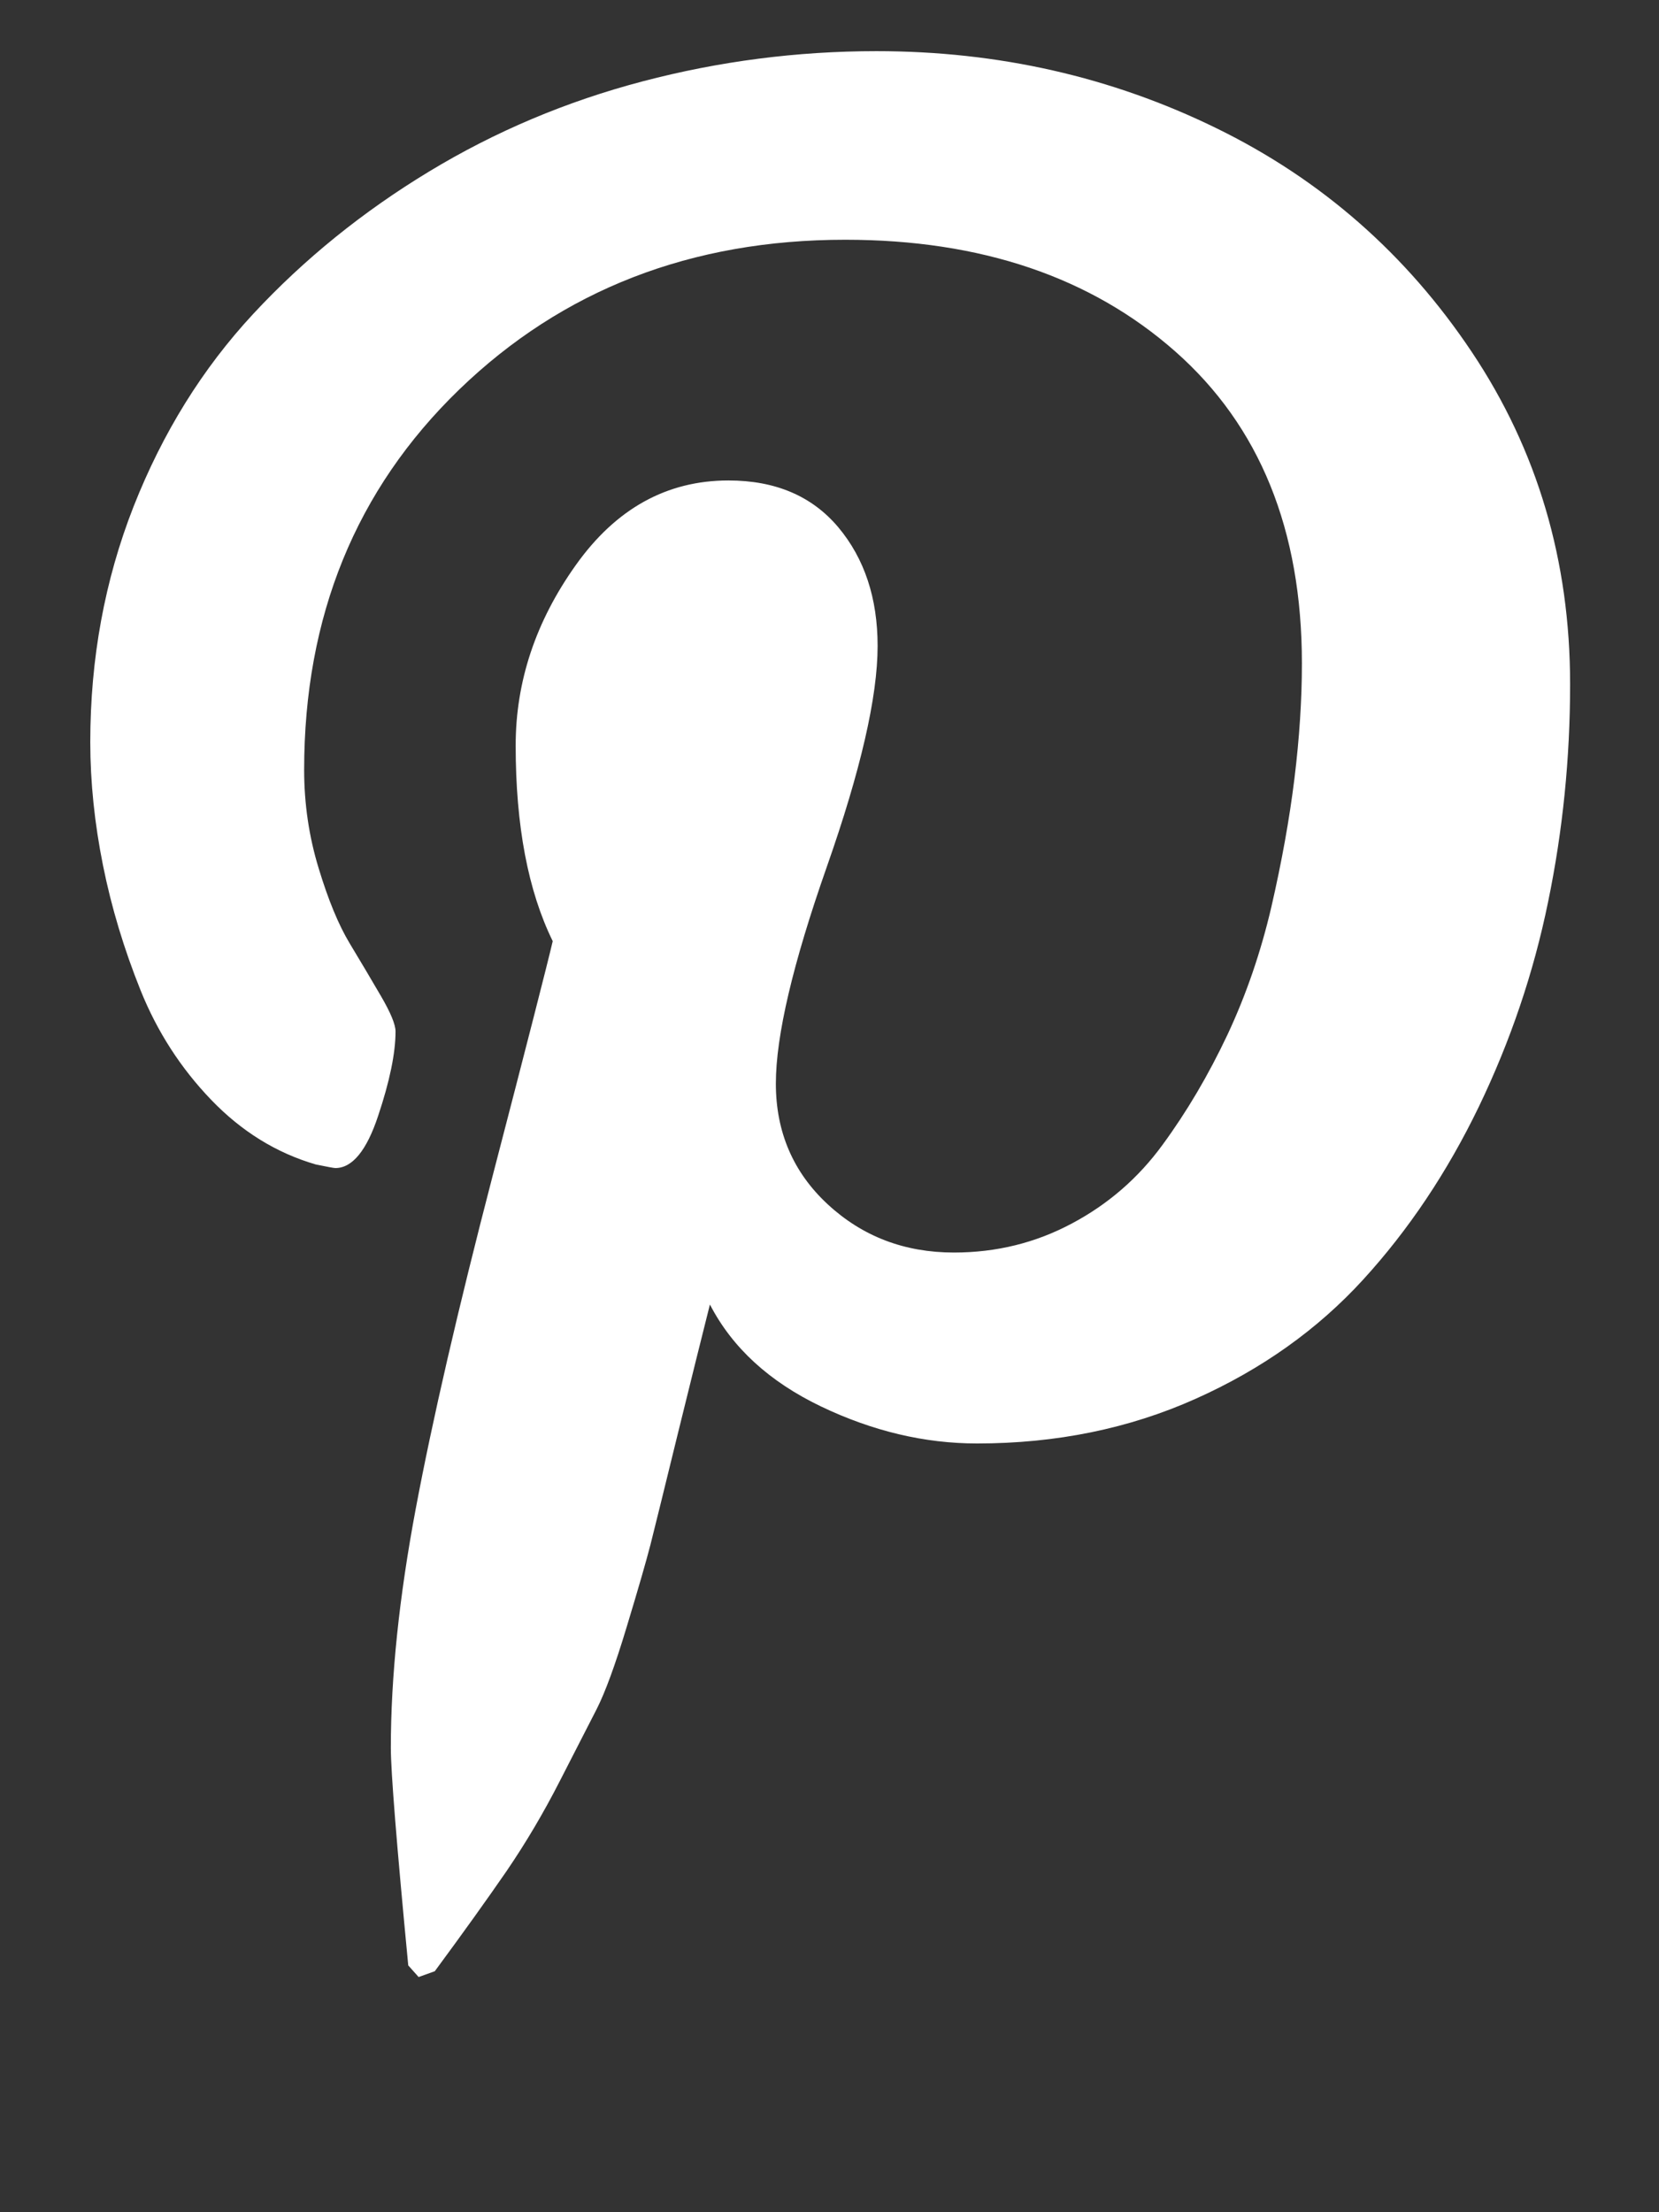 <?xml version="1.0" encoding="UTF-8" standalone="no"?><svg width='12' height='16' viewBox='0 0 12 16' fill='none' xmlns='http://www.w3.org/2000/svg'>
<rect x="0" y="0" width="12" height="16" fill="#333333" stroke="none"/>
<g clip-path='url(#clip0_1_639)'>
<path d='M0.653 5.367C0.653 4.765 0.757 4.197 0.966 3.664C1.176 3.131 1.464 2.666 1.832 2.27C2.2 1.874 2.624 1.531 3.103 1.241C3.583 0.95 4.098 0.733 4.65 0.588C5.202 0.443 5.765 0.37 6.34 0.37C7.221 0.37 8.04 0.556 8.798 0.927C9.557 1.298 10.173 1.838 10.646 2.546C11.12 3.255 11.357 4.056 11.357 4.949C11.357 5.484 11.304 6.009 11.198 6.522C11.093 7.036 10.925 7.53 10.697 8.004C10.468 8.478 10.189 8.895 9.86 9.255C9.531 9.615 9.127 9.903 8.648 10.117C8.168 10.332 7.641 10.44 7.067 10.44C6.688 10.44 6.312 10.351 5.938 10.172C5.565 9.993 5.297 9.748 5.135 9.435C5.08 9.653 5.002 9.967 4.901 10.377C4.801 10.787 4.735 11.052 4.705 11.172C4.674 11.292 4.617 11.49 4.533 11.767C4.45 12.043 4.377 12.241 4.316 12.361C4.254 12.481 4.165 12.655 4.048 12.884C3.931 13.113 3.803 13.329 3.664 13.533C3.524 13.736 3.351 13.978 3.145 14.257L3.028 14.299L2.953 14.215C2.869 13.339 2.827 12.814 2.827 12.641C2.827 12.128 2.887 11.552 3.007 10.913C3.127 10.274 3.312 9.472 3.563 8.506C3.814 7.541 3.959 6.974 3.998 6.807C3.82 6.444 3.73 5.973 3.73 5.392C3.73 4.929 3.875 4.494 4.165 4.087C4.455 3.679 4.823 3.475 5.269 3.475C5.609 3.475 5.874 3.588 6.064 3.814C6.253 4.04 6.348 4.326 6.348 4.672C6.348 5.041 6.225 5.574 5.98 6.271C5.735 6.969 5.612 7.491 5.612 7.837C5.612 8.188 5.738 8.48 5.988 8.711C6.239 8.943 6.543 9.059 6.9 9.059C7.207 9.059 7.491 8.989 7.753 8.849C8.015 8.71 8.234 8.52 8.409 8.28C8.585 8.04 8.741 7.775 8.878 7.485C9.014 7.195 9.12 6.886 9.196 6.56C9.271 6.234 9.327 5.924 9.363 5.631C9.399 5.338 9.417 5.06 9.417 4.798C9.417 3.833 9.112 3.081 8.501 2.542C7.891 2.004 7.095 1.734 6.114 1.734C4.999 1.734 4.068 2.096 3.321 2.818C2.574 3.541 2.2 4.458 2.2 5.568C2.2 5.814 2.235 6.051 2.305 6.28C2.374 6.508 2.449 6.69 2.53 6.824C2.611 6.958 2.686 7.085 2.756 7.205C2.826 7.325 2.861 7.41 2.861 7.46C2.861 7.616 2.819 7.82 2.735 8.071C2.652 8.322 2.548 8.448 2.426 8.448C2.415 8.448 2.367 8.439 2.284 8.422C1.999 8.339 1.747 8.183 1.527 7.954C1.307 7.725 1.137 7.461 1.017 7.163C0.897 6.864 0.806 6.563 0.745 6.259C0.684 5.955 0.653 5.657 0.653 5.367Z' fill='white'/>
</g>
<defs>
<clipPath id='clip0_1_639'>
<rect width='10.96' height='15' fill='white' transform='matrix(1 0 0 -1 0.525 15.37)'/>
</clipPath>
</defs>
</svg>
